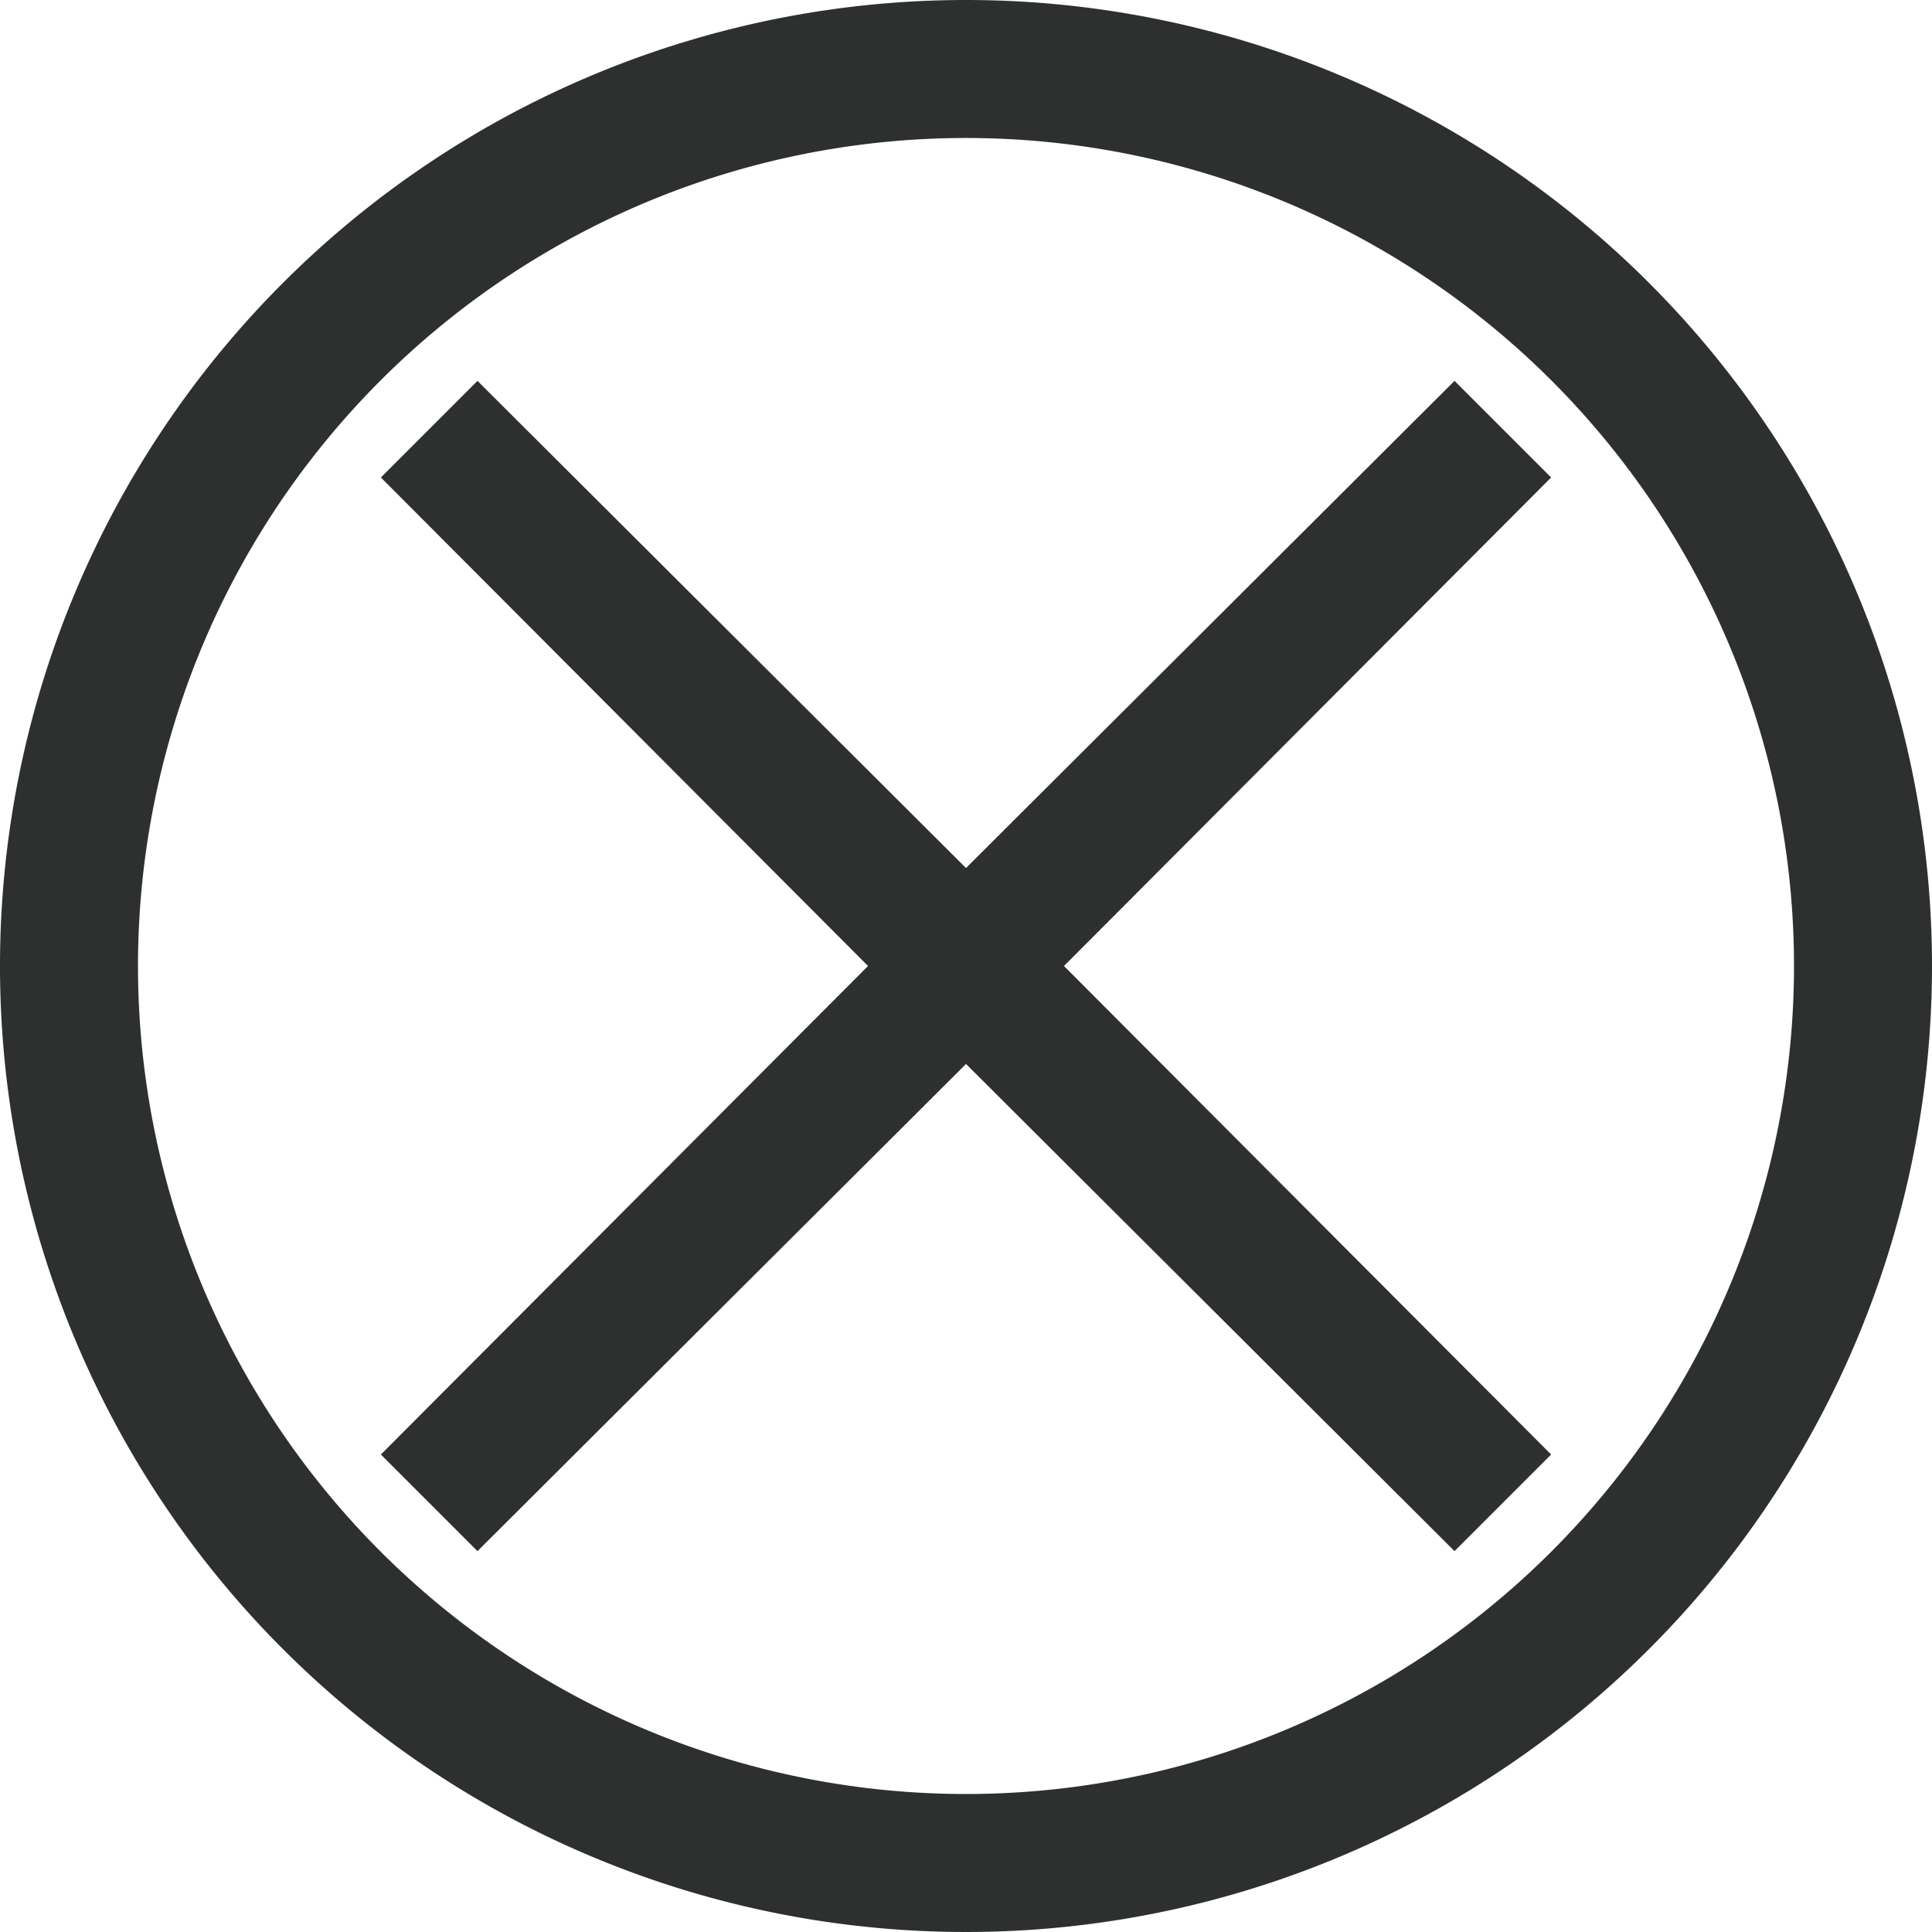 <svg id="input_delete" xmlns="http://www.w3.org/2000/svg" viewBox="0 0 14 14"><defs><style>.input_delete-cls-1{fill:#2e2f2f;}</style></defs><path class="input_delete-cls-1" d="M7,0a7,7,0,1,0,7,7A7,7,0,0,0,7,0ZM7,13a6,6,0,1,1,6-6A6,6,0,0,1,7,13Z"/><polygon class="input_delete-cls-1" points="11.24 3.46 10.54 2.76 7 6.29 3.46 2.76 2.76 3.46 6.29 7 2.76 10.54 3.46 11.24 7 7.71 10.54 11.24 11.24 10.54 7.71 7 11.24 3.46"/></svg>
